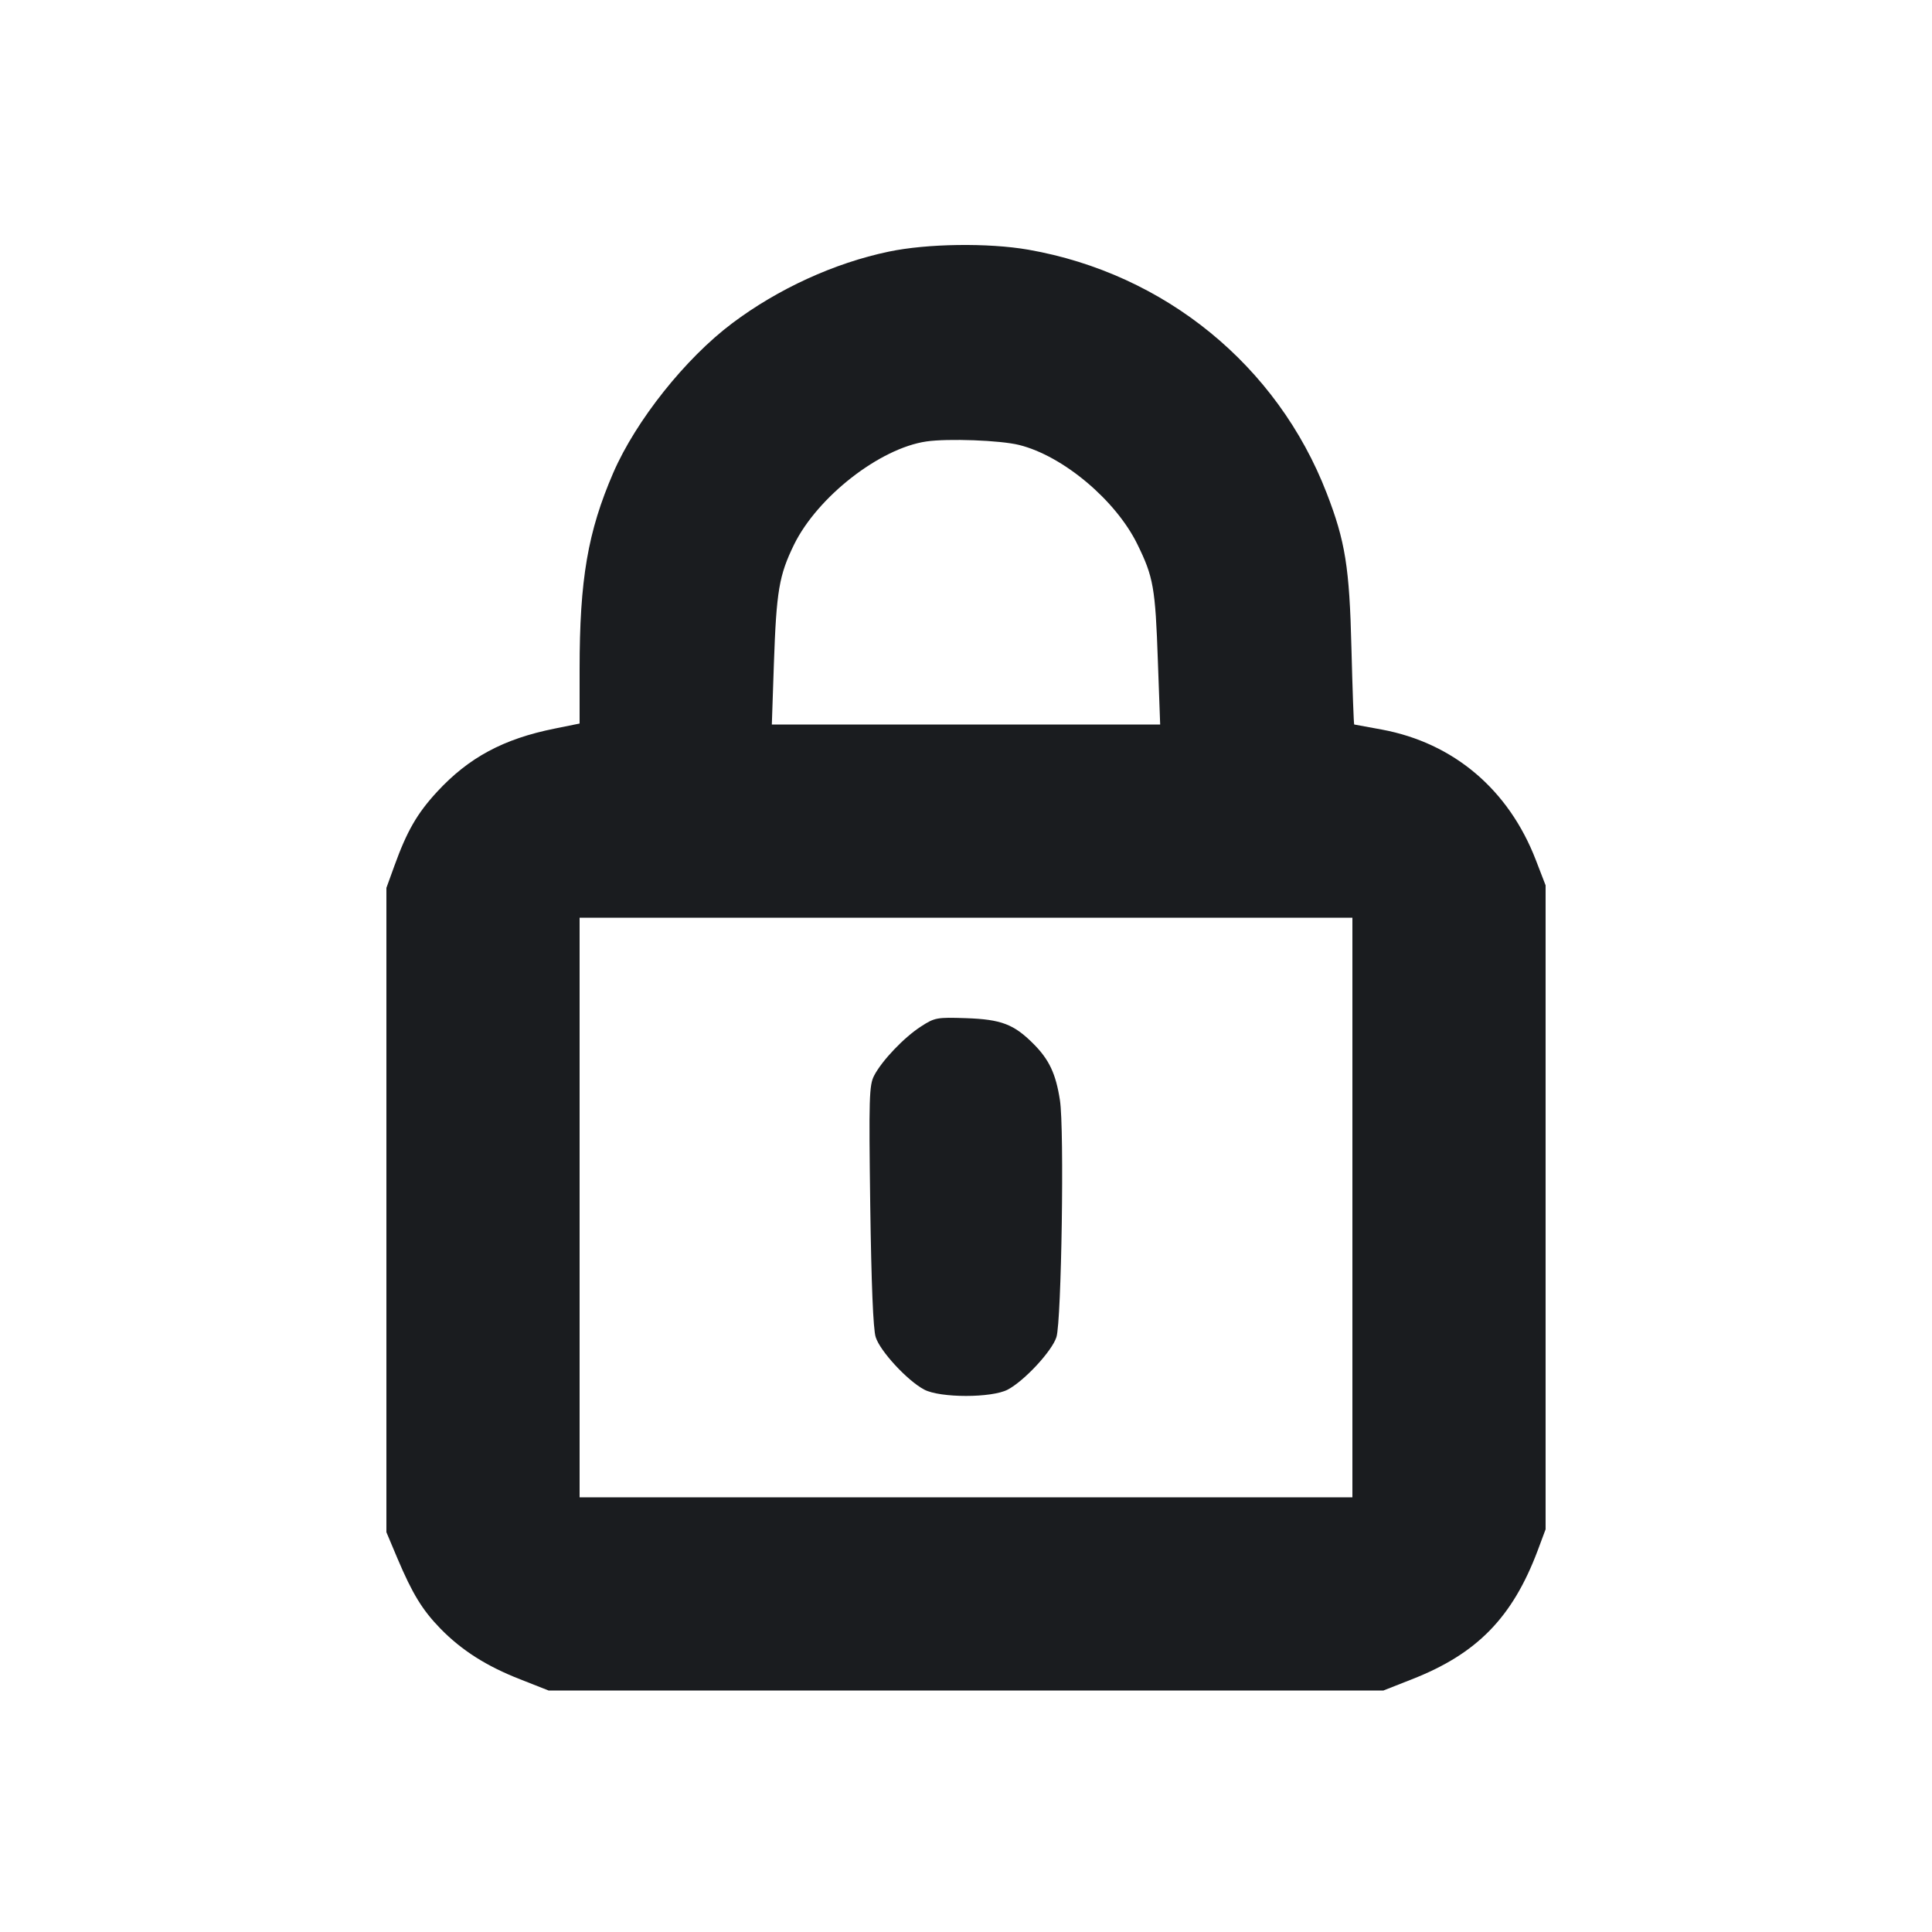 <svg width="16" height="16" viewBox="0 0 16 16" fill="none" xmlns="http://www.w3.org/2000/svg"><path d="M7.360 2.084 C 6.910 2.178,6.443 2.392,6.064 2.677 C 5.676 2.968,5.266 3.484,5.079 3.915 C 4.868 4.403,4.800 4.798,4.800 5.542 L 4.800 5.992 4.593 6.034 C 4.169 6.119,3.881 6.274,3.619 6.558 C 3.454 6.737,3.370 6.883,3.266 7.171 L 3.200 7.353 3.200 10.021 L 3.200 12.689 3.291 12.905 C 3.415 13.198,3.497 13.333,3.648 13.488 C 3.823 13.667,4.028 13.798,4.307 13.907 L 4.543 14.000 8.000 14.000 L 11.457 14.000 11.693 13.907 C 12.232 13.696,12.525 13.396,12.734 12.842 L 12.800 12.665 12.800 9.999 L 12.800 7.332 12.719 7.122 C 12.494 6.539,12.039 6.153,11.444 6.042 C 11.321 6.019,11.218 6.000,11.215 6.000 C 11.211 6.000,11.201 5.715,11.192 5.367 C 11.176 4.699,11.141 4.482,10.987 4.084 C 10.578 3.026,9.646 2.266,8.517 2.068 C 8.185 2.010,7.678 2.017,7.360 2.084 M8.440 3.685 C 8.803 3.775,9.240 4.142,9.419 4.507 C 9.552 4.778,9.568 4.866,9.589 5.474 L 9.608 6.000 8.000 6.000 L 6.392 6.000 6.409 5.497 C 6.430 4.891,6.452 4.765,6.576 4.510 C 6.771 4.114,7.286 3.712,7.672 3.656 C 7.850 3.630,8.284 3.646,8.440 3.685 M11.200 10.000 L 11.200 12.400 8.000 12.400 L 4.800 12.400 4.800 10.000 L 4.800 7.600 8.000 7.600 L 11.200 7.600 11.200 10.000 M7.627 8.501 C 7.487 8.591,7.304 8.783,7.239 8.908 C 7.198 8.987,7.195 9.090,7.207 9.985 C 7.216 10.625,7.231 11.009,7.252 11.073 C 7.287 11.188,7.515 11.435,7.654 11.508 C 7.786 11.578,8.214 11.578,8.346 11.508 C 8.484 11.435,8.713 11.188,8.749 11.073 C 8.791 10.938,8.815 9.350,8.778 9.112 C 8.744 8.892,8.689 8.775,8.557 8.643 C 8.396 8.482,8.291 8.442,8.000 8.432 C 7.759 8.424,7.741 8.427,7.627 8.501 " fill="#1A1C1F" stroke="none" fill-rule="evenodd"></path></svg>